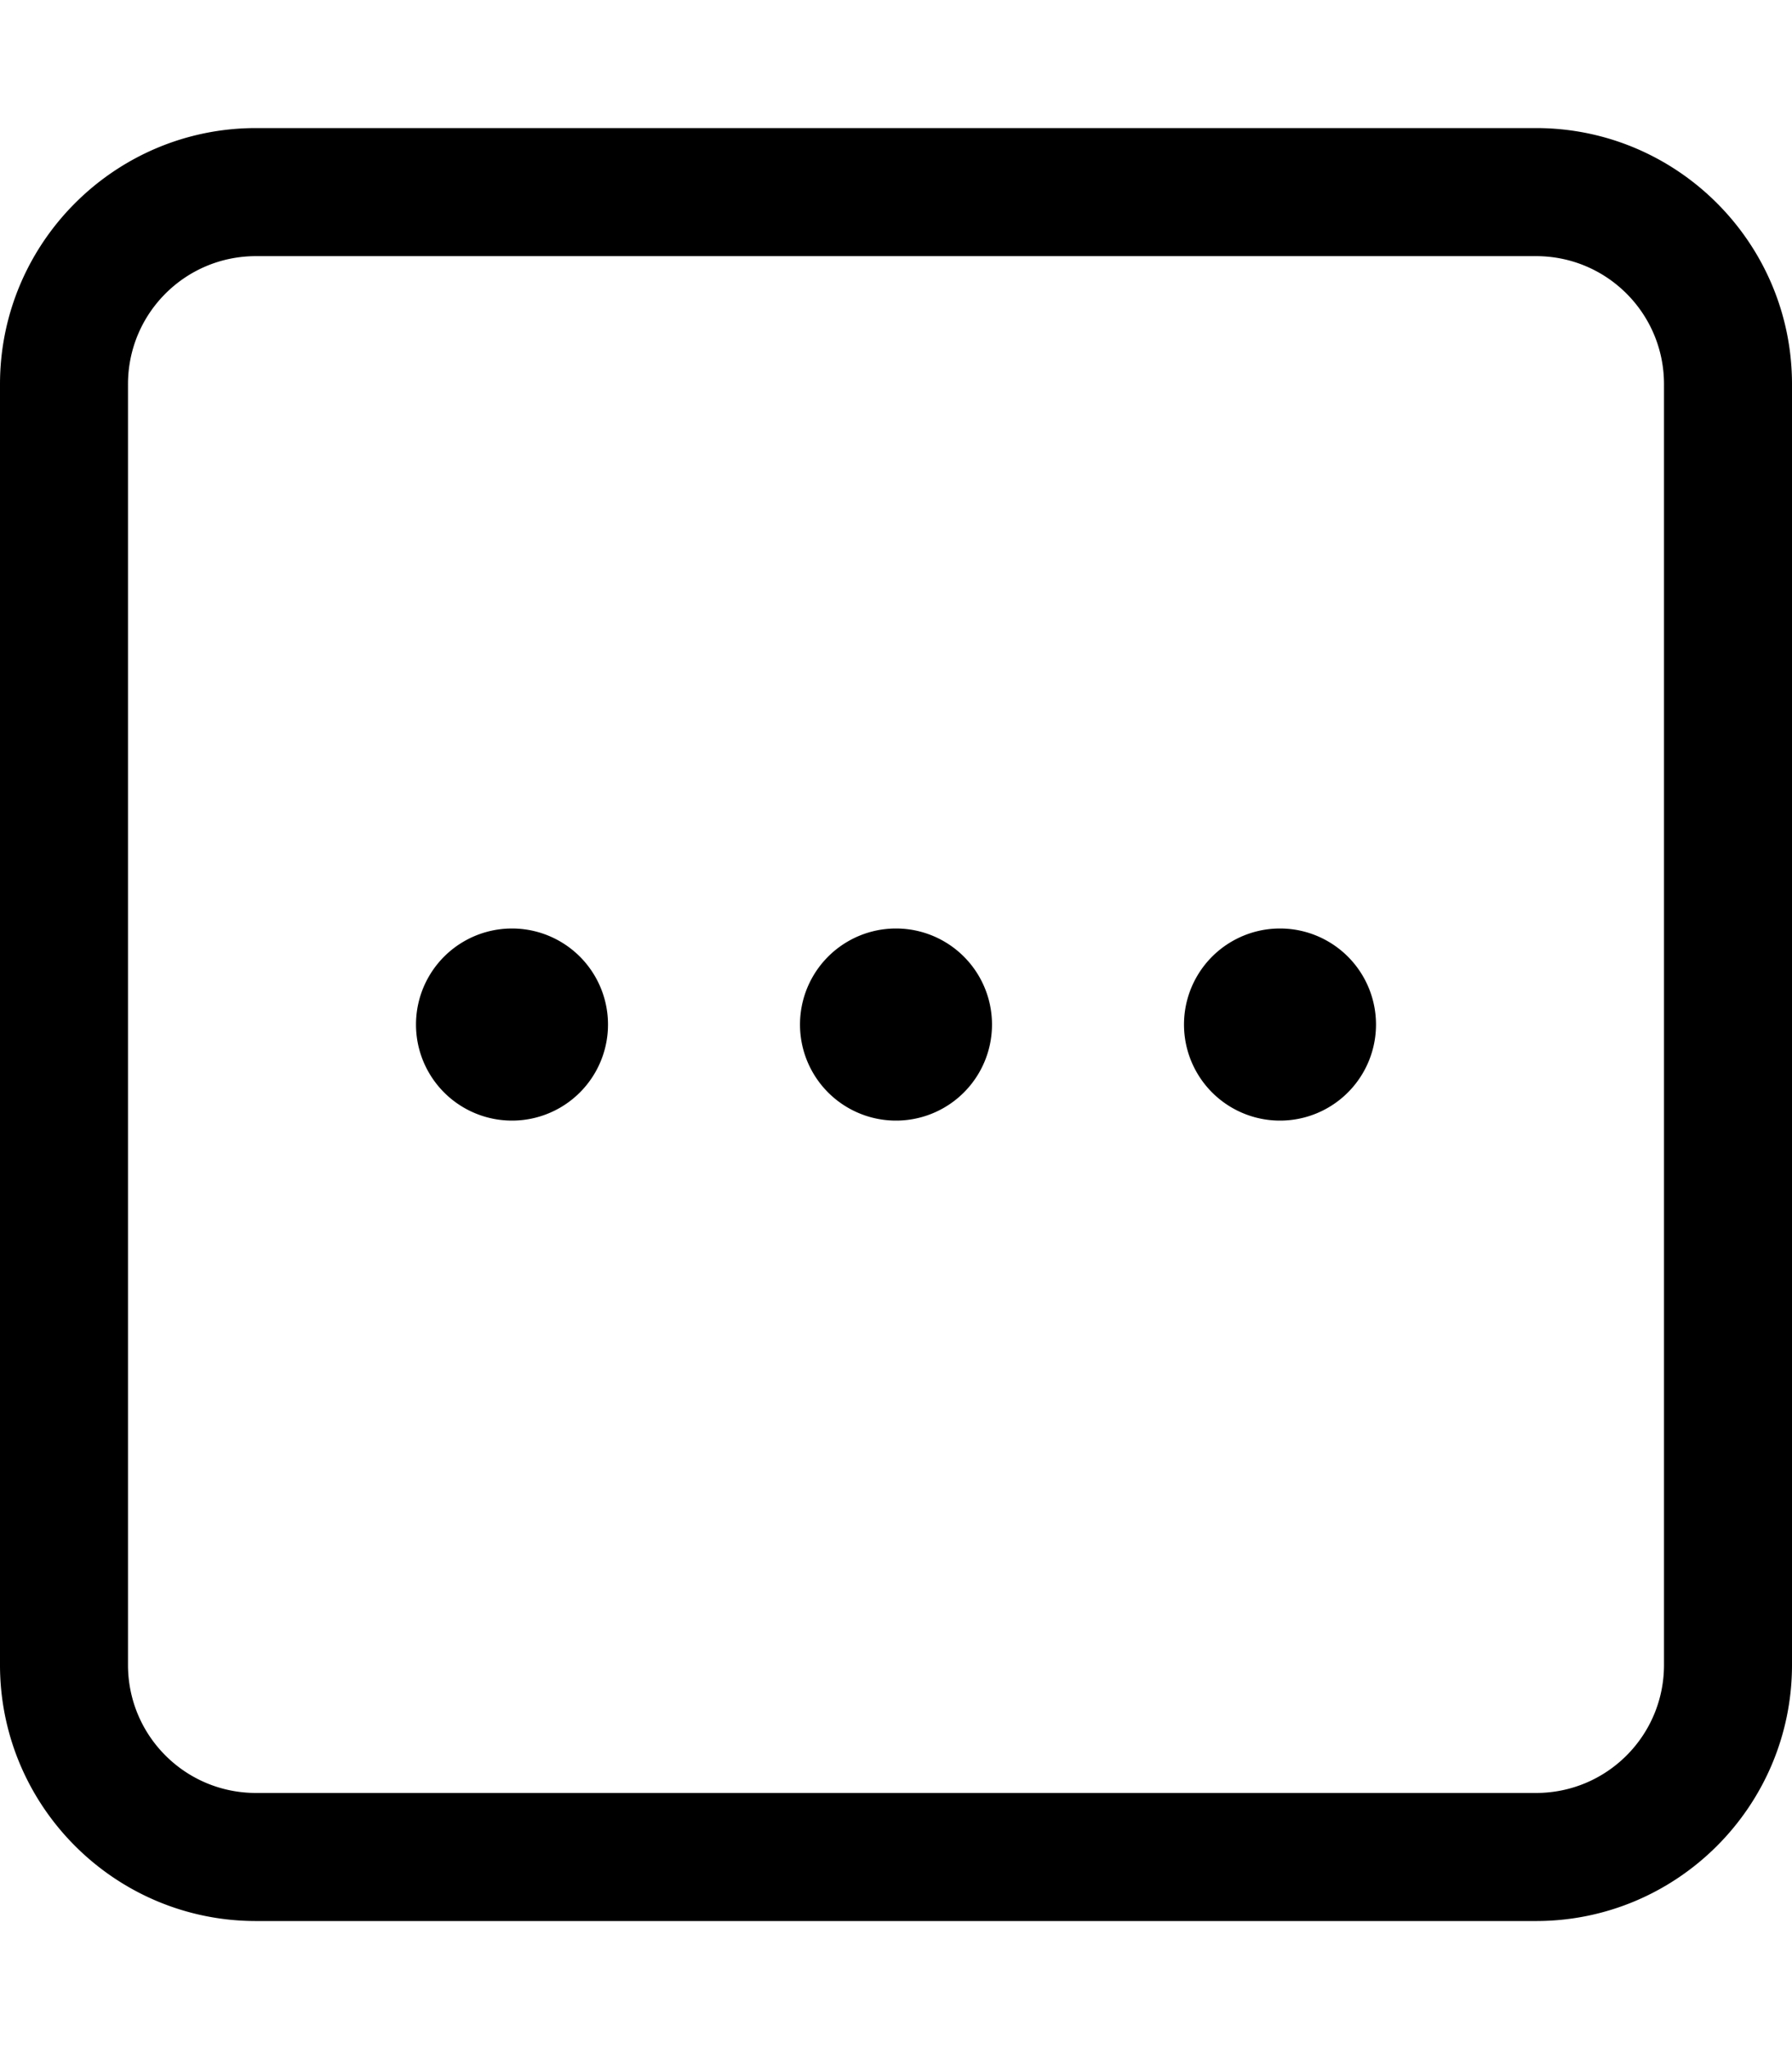<svg xmlns="http://www.w3.org/2000/svg" viewBox="0 0 448 512"><path d="M32 416c0 17.7 14.3 32 32 32l320 0c17.7 0 32-14.3 32-32l0-320c0-17.7-14.3-32-32-32L64 64C46.3 64 32 78.3 32 96l0 320zm32 64c-35.3 0-64-28.7-64-64L0 96C0 60.7 28.7 32 64 32l320 0c35.3 0 64 28.7 64 64l0 320c0 35.3-28.7 64-64 64L64 480zM200 256a24 24 0 1 1 48 0 24 24 0 1 1 -48 0zm-72 24a24 24 0 1 1 0-48 24 24 0 1 1 0 48zm168-24a24 24 0 1 1 48 0 24 24 0 1 1 -48 0z"/></svg>
